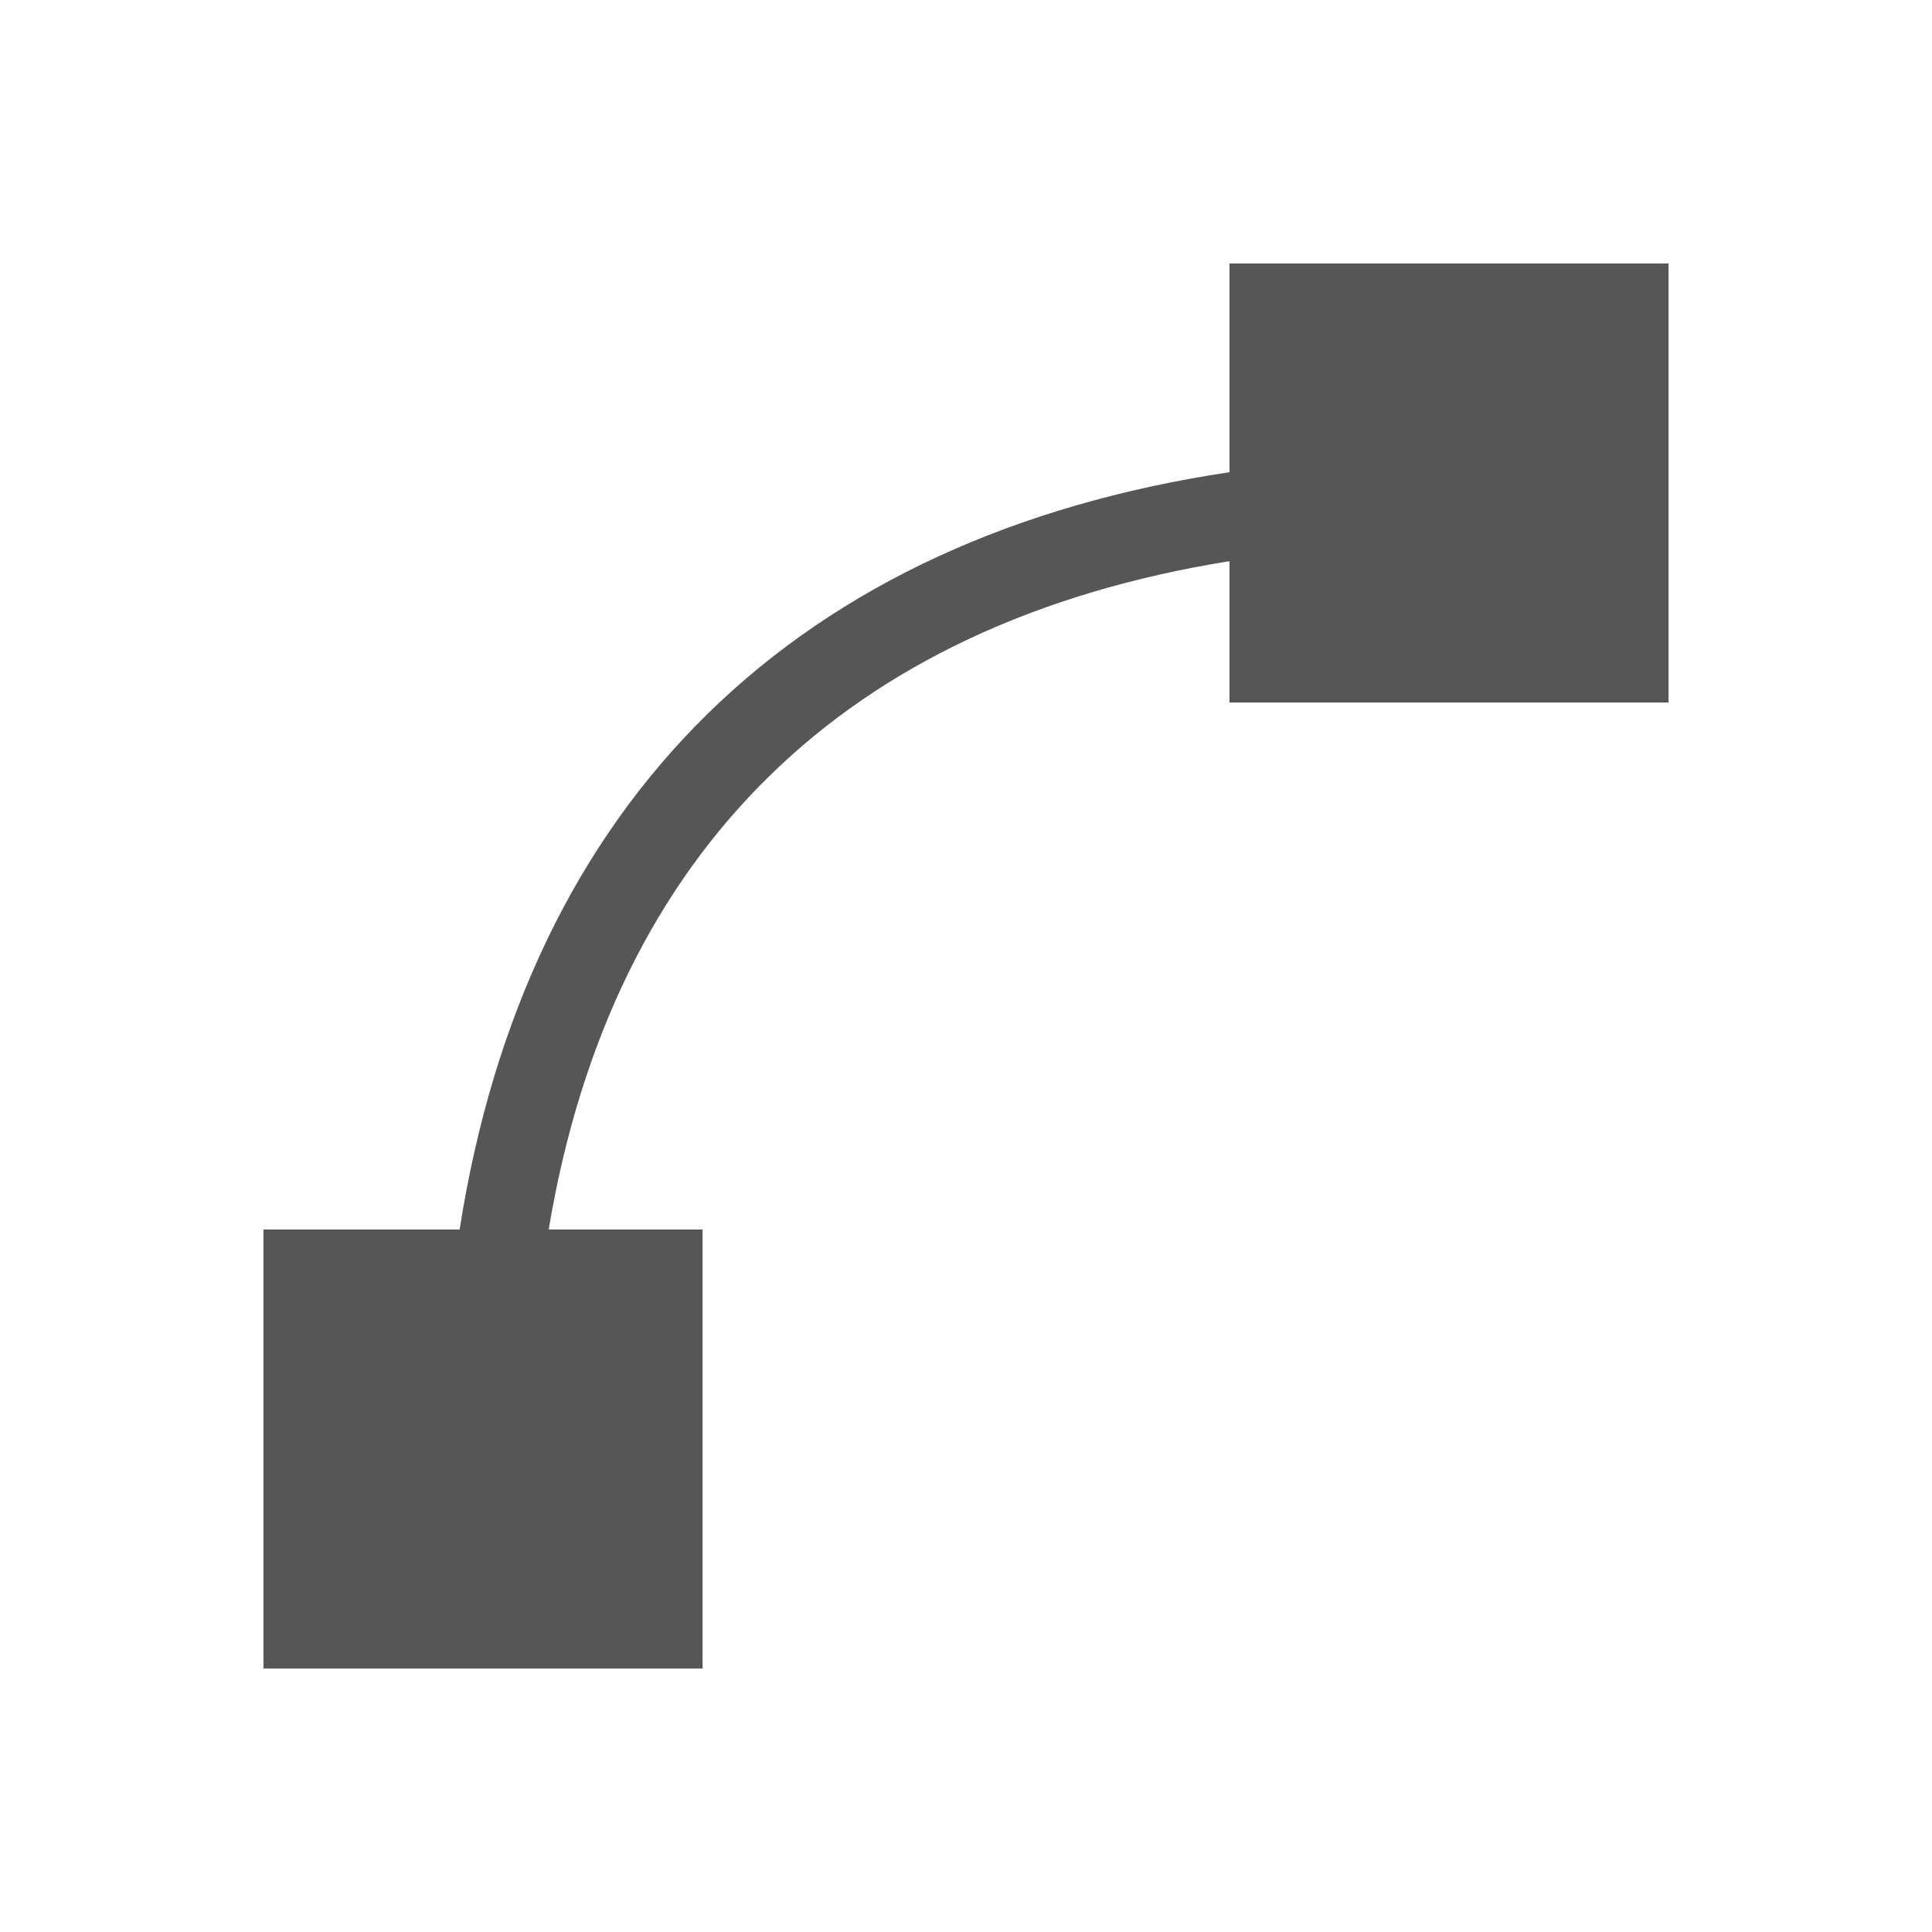 <svg xmlns="http://www.w3.org/2000/svg" width="22" height="22"><defs><style id="current-color-scheme" type="text/css"></style></defs><path d="M14 3v2.377c-2.437.366-4.448 1.286-5.941 2.75C6.566 9.59 5.614 11.574 5.234 14H3v5h5v-5H6.248c.364-2.174 1.218-3.894 2.51-5.16C10.05 7.572 11.806 6.743 14 6.39V8h5V3h-5z" fill="currentColor" color="#565656"/></svg>